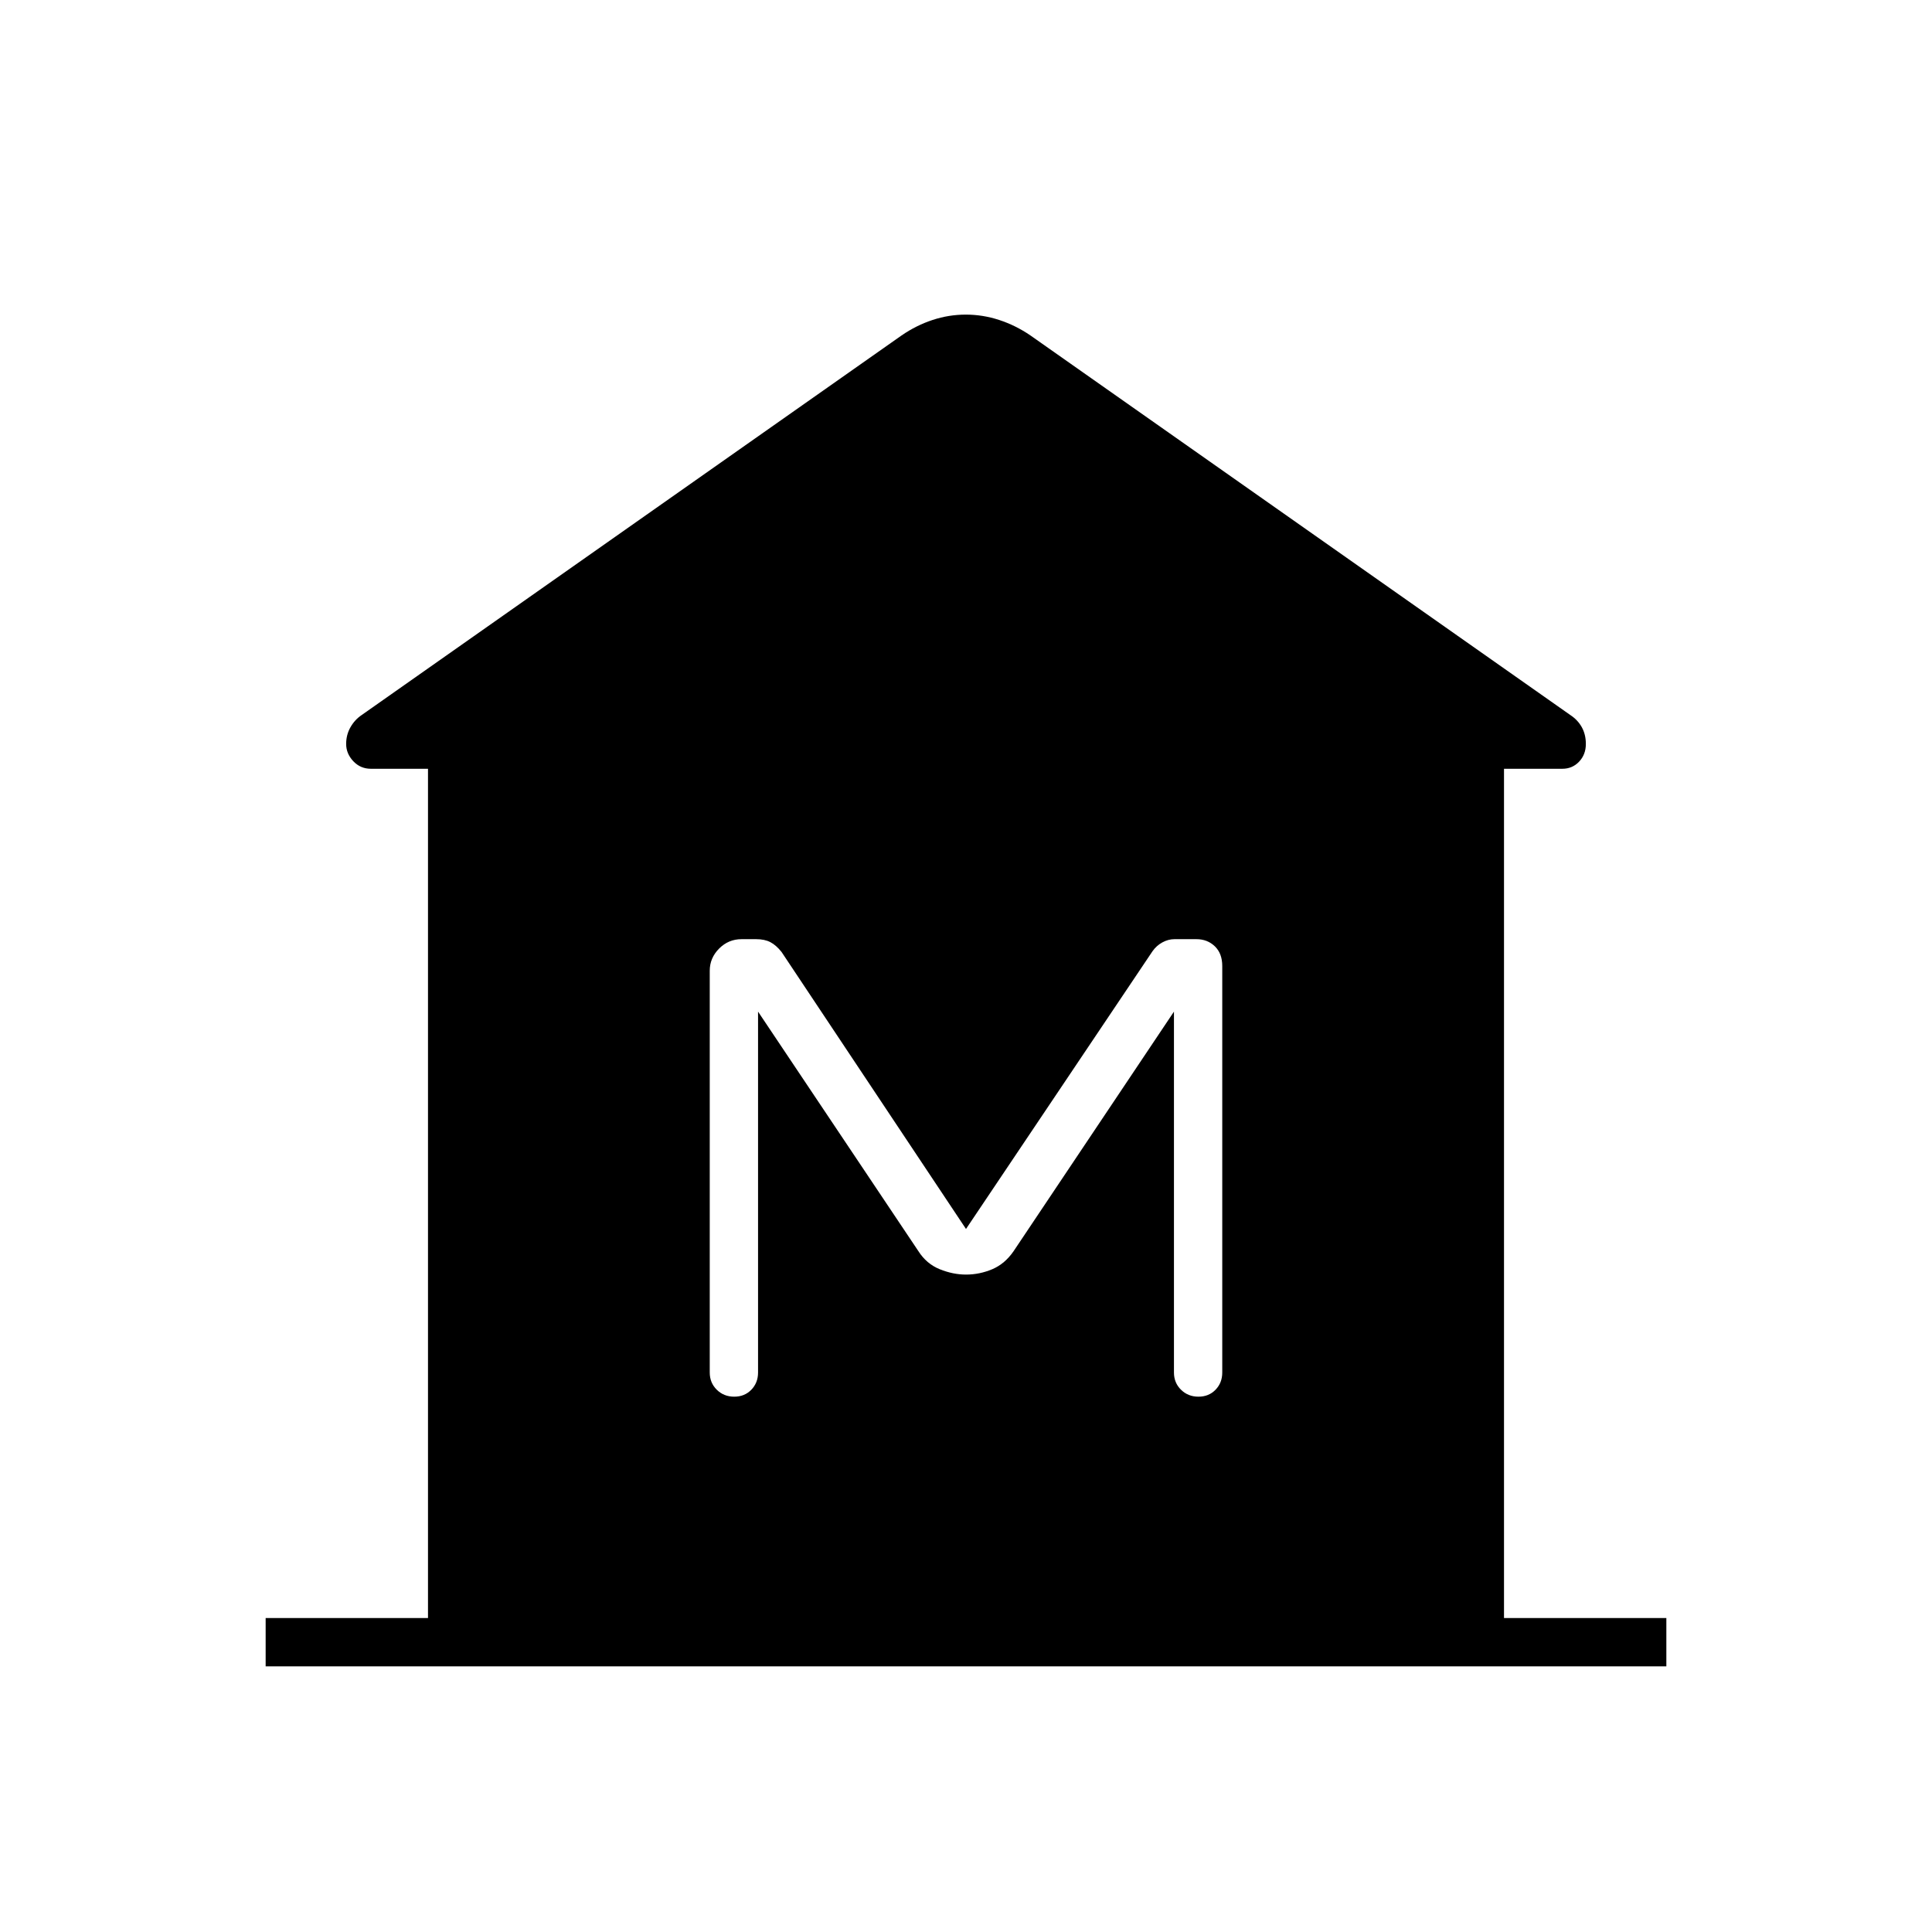<svg xmlns="http://www.w3.org/2000/svg" height="40" viewBox="0 -960 960 960" width="40"><path d="M132-132v-24h80.67v-422h-28.34q-5.25 0-8.79-3.77-3.54-3.77-3.54-8.56 0-4.52 2.13-8.29 2.14-3.76 5.54-6.05L448-793.33q7.27-5 15.36-7.67 8.1-2.67 16.54-2.67 8.45 0 16.61 2.67t15.49 7.67l268.33 188.66q3.65 2.41 5.66 6.02 2.01 3.62 2.01 8.32 0 5.25-3.35 8.79-3.35 3.54-8.32 3.54h-29v422H828v24H132Zm232.83-134q5.17 0 8.5-3.45 3.34-3.45 3.34-8.55v-179.33l79.66 119q4.03 6.33 10.62 9 6.59 2.66 13.05 2.66 6.74 0 13.04-2.66 6.29-2.67 10.63-9l79.66-119V-278q0 5.1 3.5 8.55 3.5 3.45 8.67 3.45t8.5-3.45q3.33-3.45 3.33-8.55v-202q0-6.24-3.69-9.79-3.69-3.54-9.14-3.54h-10.96q-3.03 0-5.97 1.6t-4.9 4.4l-92.67 138L388.33-487q-2.66-3.33-5.51-4.83-2.84-1.5-7.11-1.5h-7.26q-6.49 0-11.14 4.68-4.64 4.69-4.64 10.98V-278q0 5.1 3.49 8.55 3.5 3.45 8.67 3.45Z"/></svg>